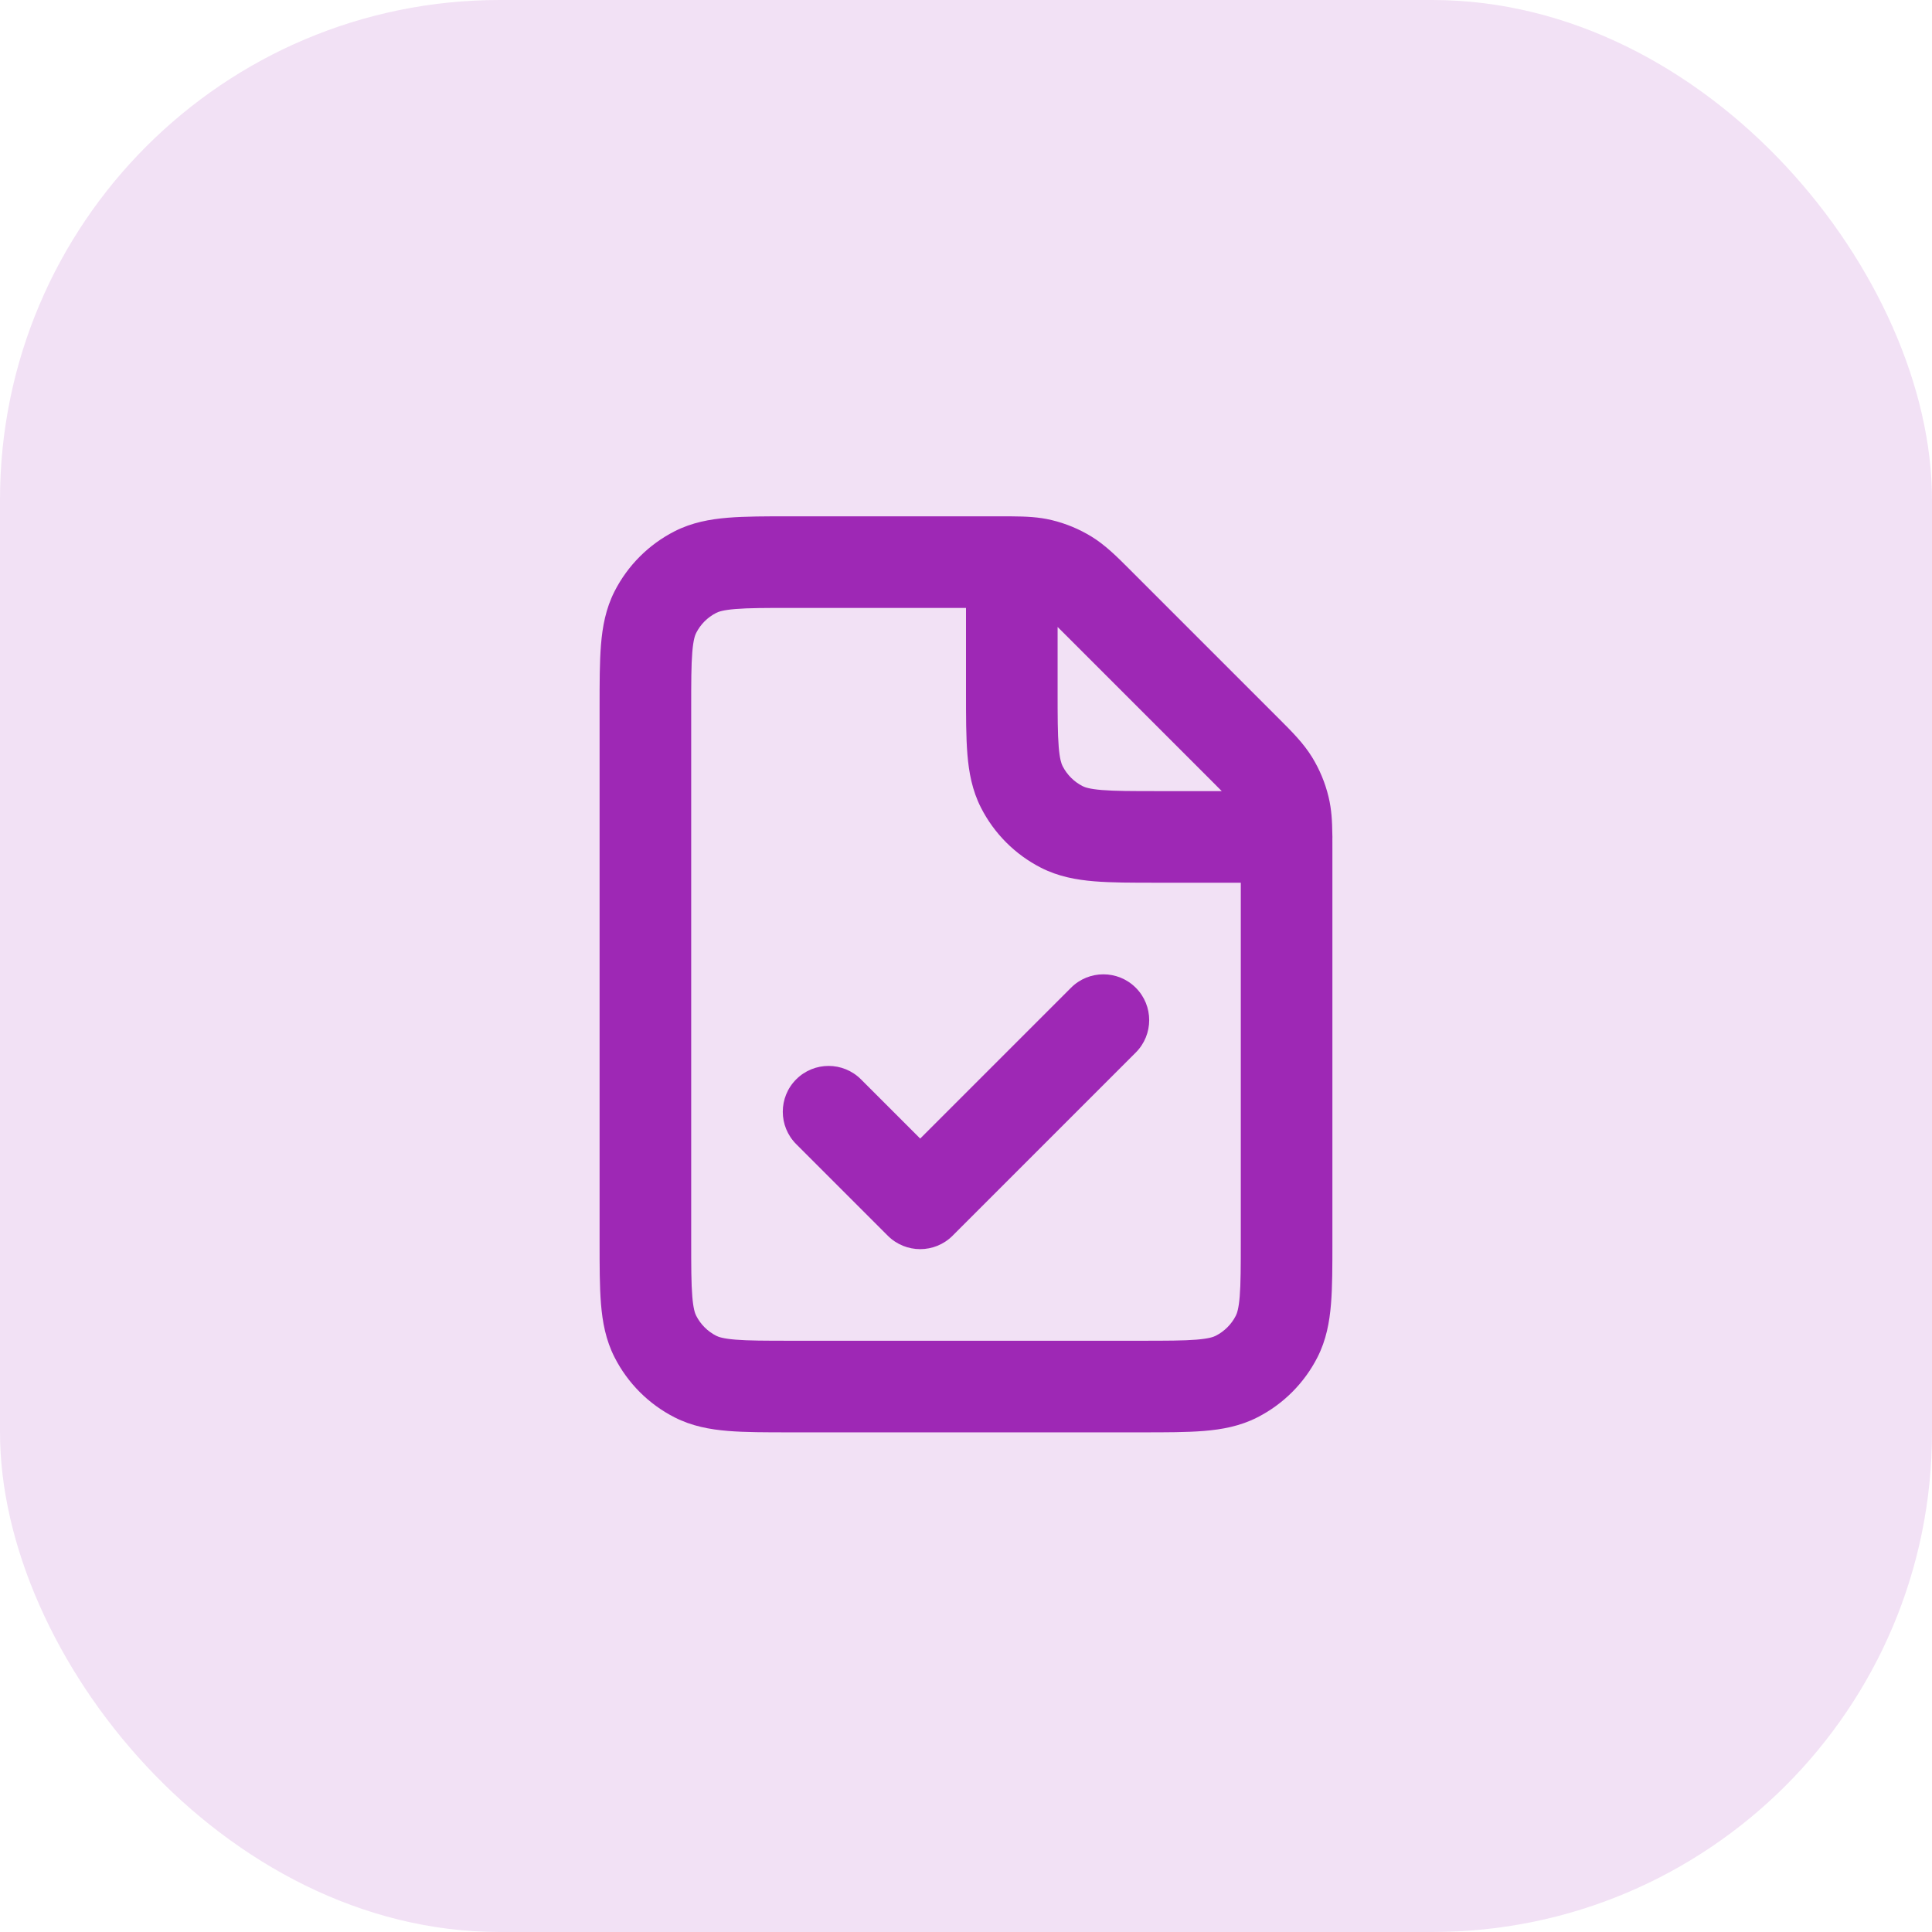 <svg width="116" height="116" viewBox="0 0 116 116" fill="none" xmlns="http://www.w3.org/2000/svg">
<rect opacity="0.14" width="116" height="116" rx="30" fill="#9E28B5"/>
<path fill-rule="evenodd" clip-rule="evenodd" d="M47.444 31L59.864 31C60.194 31 60.5 31 60.775 31.003C61.577 31.01 62.346 31.035 63.148 31.228C63.992 31.431 64.796 31.765 65.533 32.216C66.373 32.731 67.07 33.43 67.86 34.221C67.914 34.275 67.968 34.329 68.022 34.384L76.617 42.979C76.669 43.03 76.72 43.081 76.77 43.132C77.568 43.928 78.265 44.624 78.782 45.467C79.233 46.203 79.568 47.007 79.77 47.852C79.952 48.607 79.986 49.333 79.995 50.087C79.998 50.141 80 50.195 80 50.25C80 50.287 79.999 50.323 79.998 50.36C79.999 50.602 79.999 50.865 79.999 51.146V74.566C79.999 76.013 80 77.261 79.915 78.29C79.827 79.375 79.631 80.455 79.101 81.495C78.309 83.049 77.044 84.311 75.493 85.101C74.454 85.631 73.374 85.827 72.288 85.916C71.259 86 70.011 86 68.564 86L47.435 86C45.989 86 44.74 86 43.711 85.916C42.625 85.827 41.544 85.631 40.504 85.101C38.95 84.31 37.689 83.046 36.899 81.495C36.369 80.455 36.173 79.374 36.084 78.287C36 77.257 36 76.006 36 74.557V42.445C36 40.995 36 39.744 36.084 38.714C36.173 37.626 36.369 36.545 36.899 35.504C37.69 33.952 38.952 32.69 40.504 31.899C41.545 31.369 42.626 31.173 43.714 31.084C44.744 31 45.995 31 47.444 31ZM73.355 47.5C73.19 47.331 72.985 47.124 72.728 46.868L64.133 38.273C63.876 38.015 63.669 37.81 63.5 37.644V41.45C63.5 43.035 63.502 44.059 63.566 44.838C63.627 45.584 63.73 45.861 63.799 45.997C64.064 46.517 64.486 46.938 65.001 47.201C65.136 47.27 65.412 47.373 66.159 47.434C66.937 47.498 67.959 47.5 69.541 47.5H73.355ZM58 36.5L58 41.556C58 43.006 58 44.256 58.084 45.286C58.173 46.373 58.369 47.454 58.899 48.494C59.689 50.044 60.949 51.309 62.504 52.101C63.544 52.631 64.625 52.827 65.71 52.916C66.74 53 67.989 53 69.435 53L74.499 53V74.46C74.499 76.042 74.497 77.064 74.434 77.841C74.373 78.586 74.269 78.862 74.2 78.998C73.938 79.514 73.515 79.936 72.996 80.201C72.861 80.27 72.585 80.373 71.84 80.434C71.062 80.498 70.041 80.5 68.458 80.5L47.541 80.5C45.959 80.5 44.937 80.498 44.159 80.434C43.413 80.373 43.136 80.27 43.001 80.201C42.485 79.938 42.064 79.517 41.8 78.998C41.73 78.862 41.627 78.585 41.566 77.838C41.502 77.06 41.5 76.036 41.5 74.451V42.55C41.5 40.965 41.502 39.941 41.566 39.161C41.627 38.414 41.73 38.137 41.8 38.001C42.063 37.483 42.483 37.063 43.001 36.8C43.137 36.73 43.414 36.627 44.161 36.566C44.941 36.502 45.965 36.5 47.55 36.5H58ZM68.194 59.306C69.268 60.379 69.268 62.121 68.194 63.194L57.194 74.195C56.12 75.269 54.379 75.269 53.305 74.195L47.805 68.695C46.731 67.621 46.731 65.879 47.805 64.805C48.879 63.731 50.62 63.731 51.694 64.805L55.25 68.361L64.305 59.306C65.379 58.231 67.12 58.231 68.194 59.306Z" fill="#9E28B5"/>
</svg>
